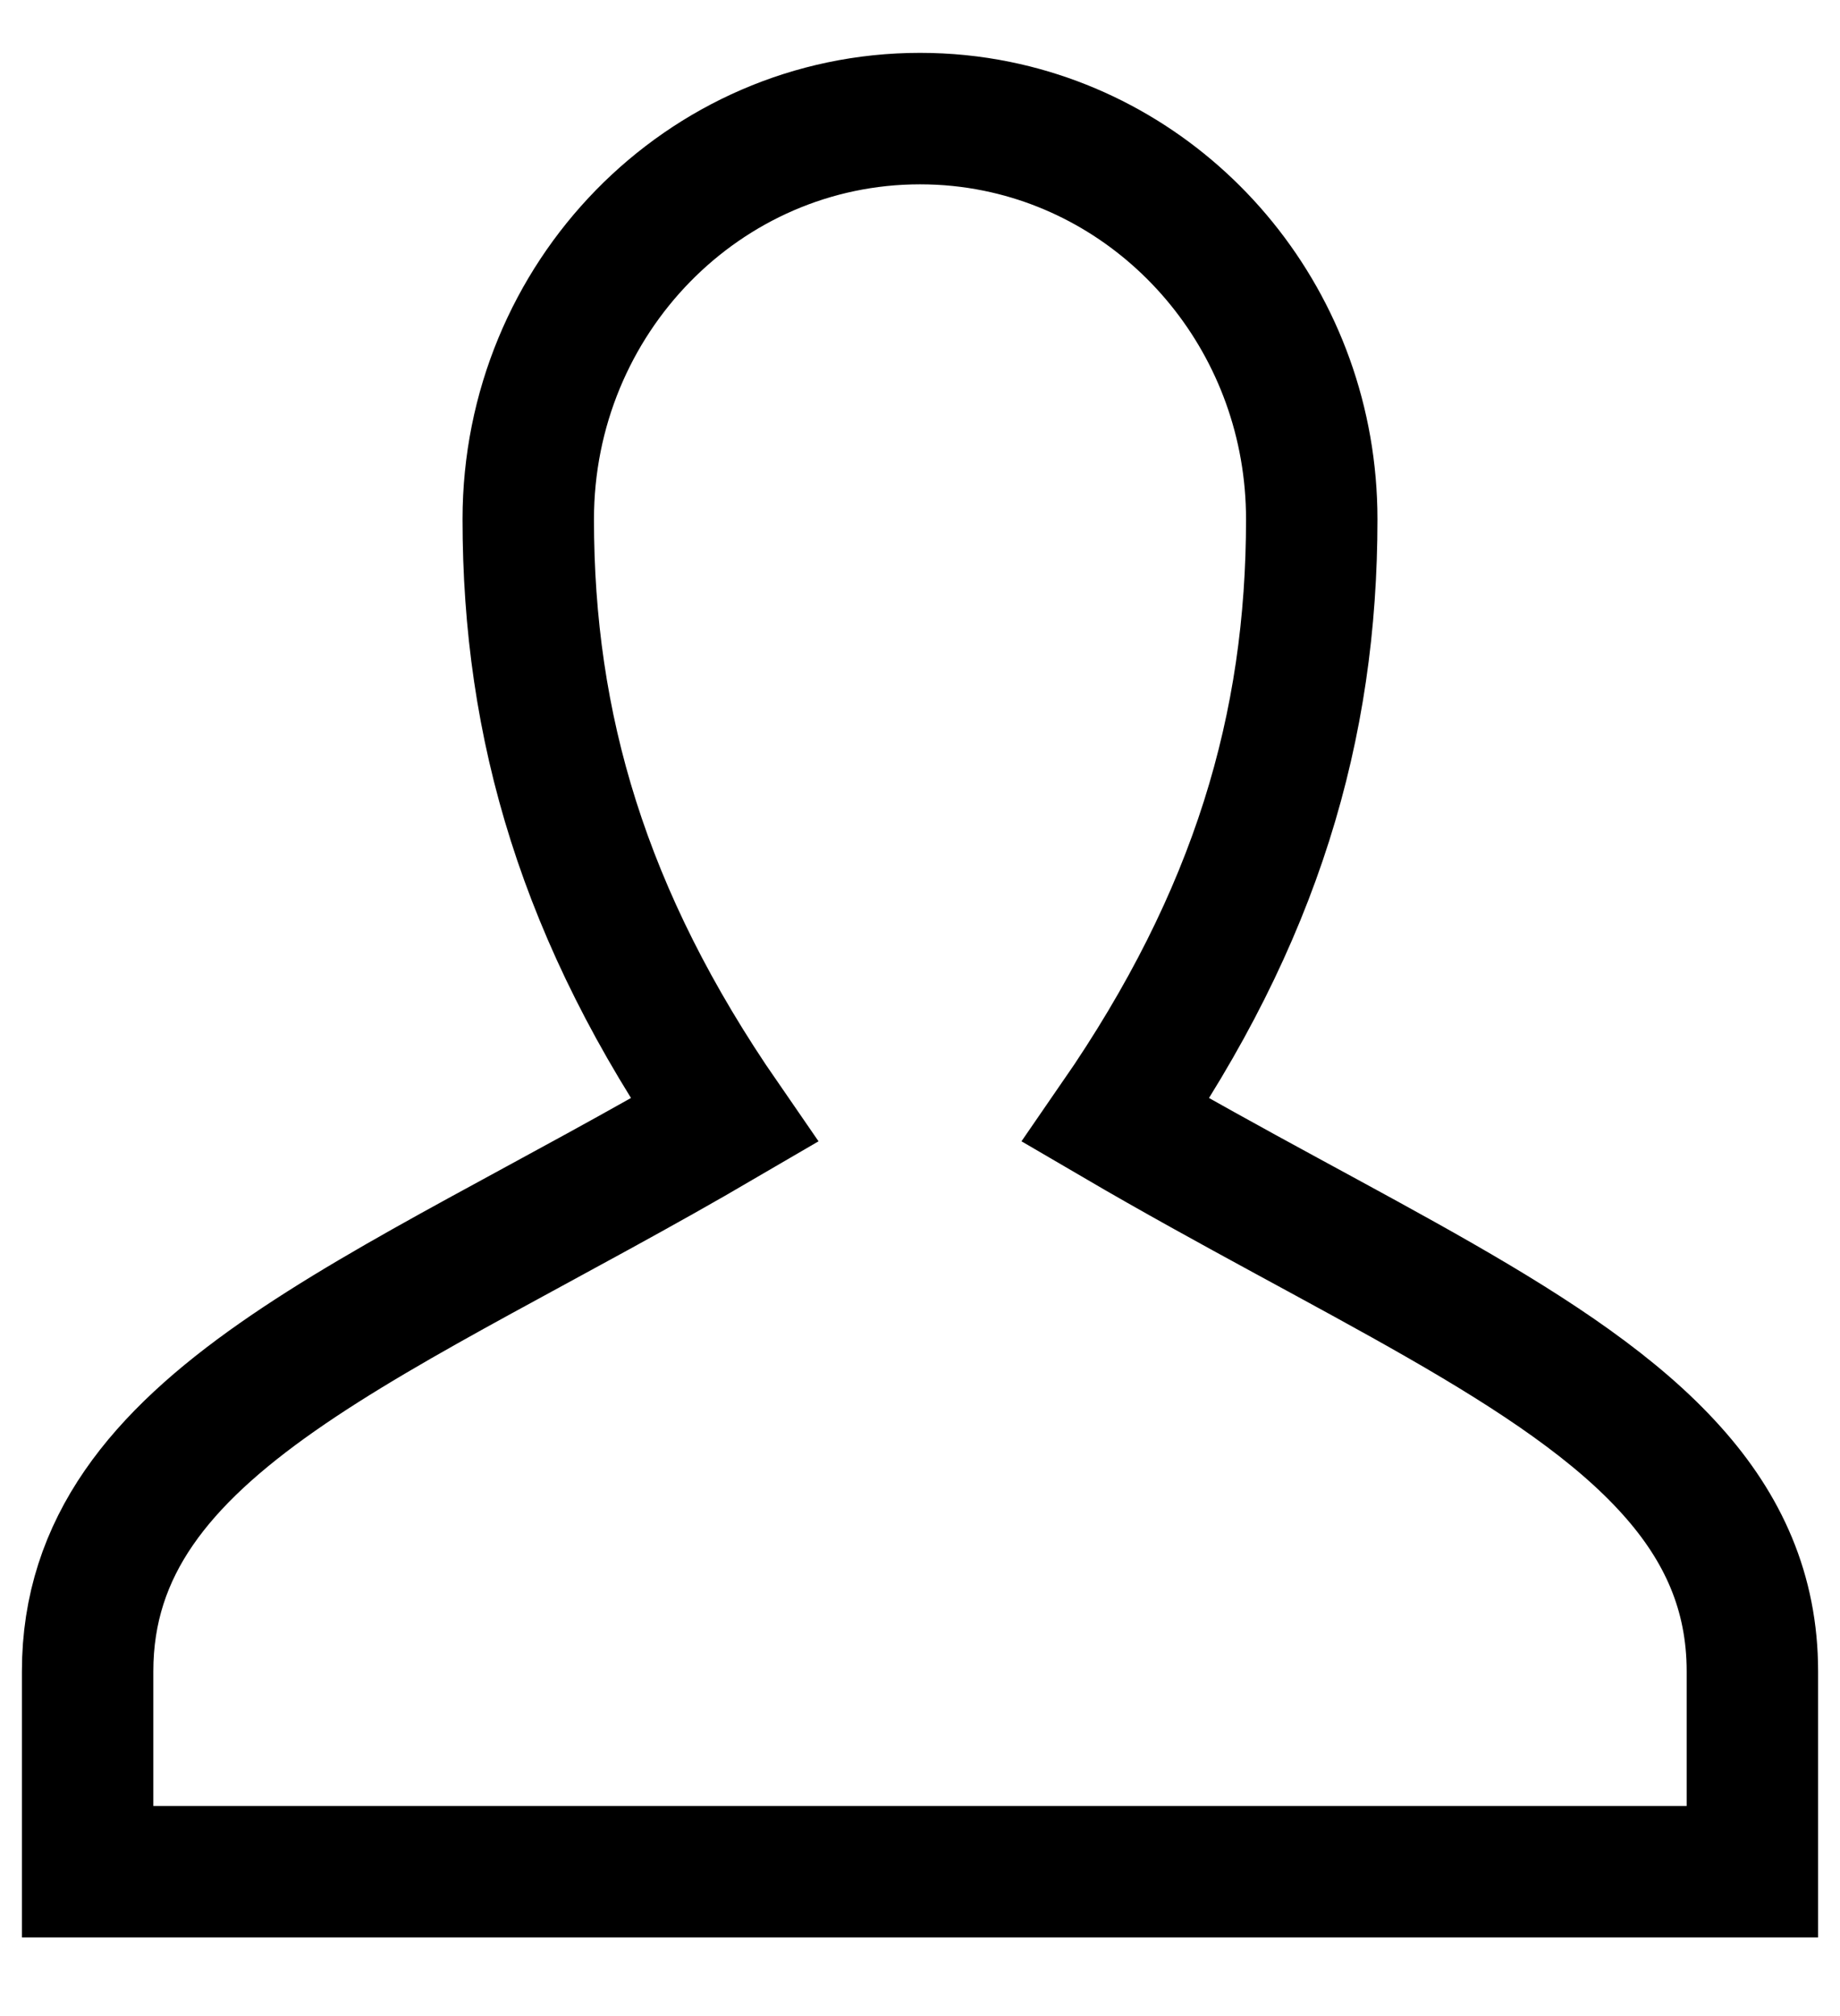 <svg width="21" height="23" viewBox="0 0 21 23" fill="none" xmlns="http://www.w3.org/2000/svg">
<path d="M1 21.353V19.067C1 16.21 4.353 15.067 8.265 12.781C6.66 10.457 6.029 8.287 6.029 5.924C6.029 3.4 8.031 1.353 10.5 1.353C10.801 1.353 11.094 1.383 11.378 1.441C13.427 1.858 14.971 3.707 14.971 5.924C14.971 8.287 14.34 10.457 12.735 12.781C15.411 14.345 17.825 15.373 19.083 16.782C19.665 17.432 20 18.164 20 19.067V21.353H1Z" stroke="black" stroke-width="1.5" stroke-linecap="square"/>
</svg>

